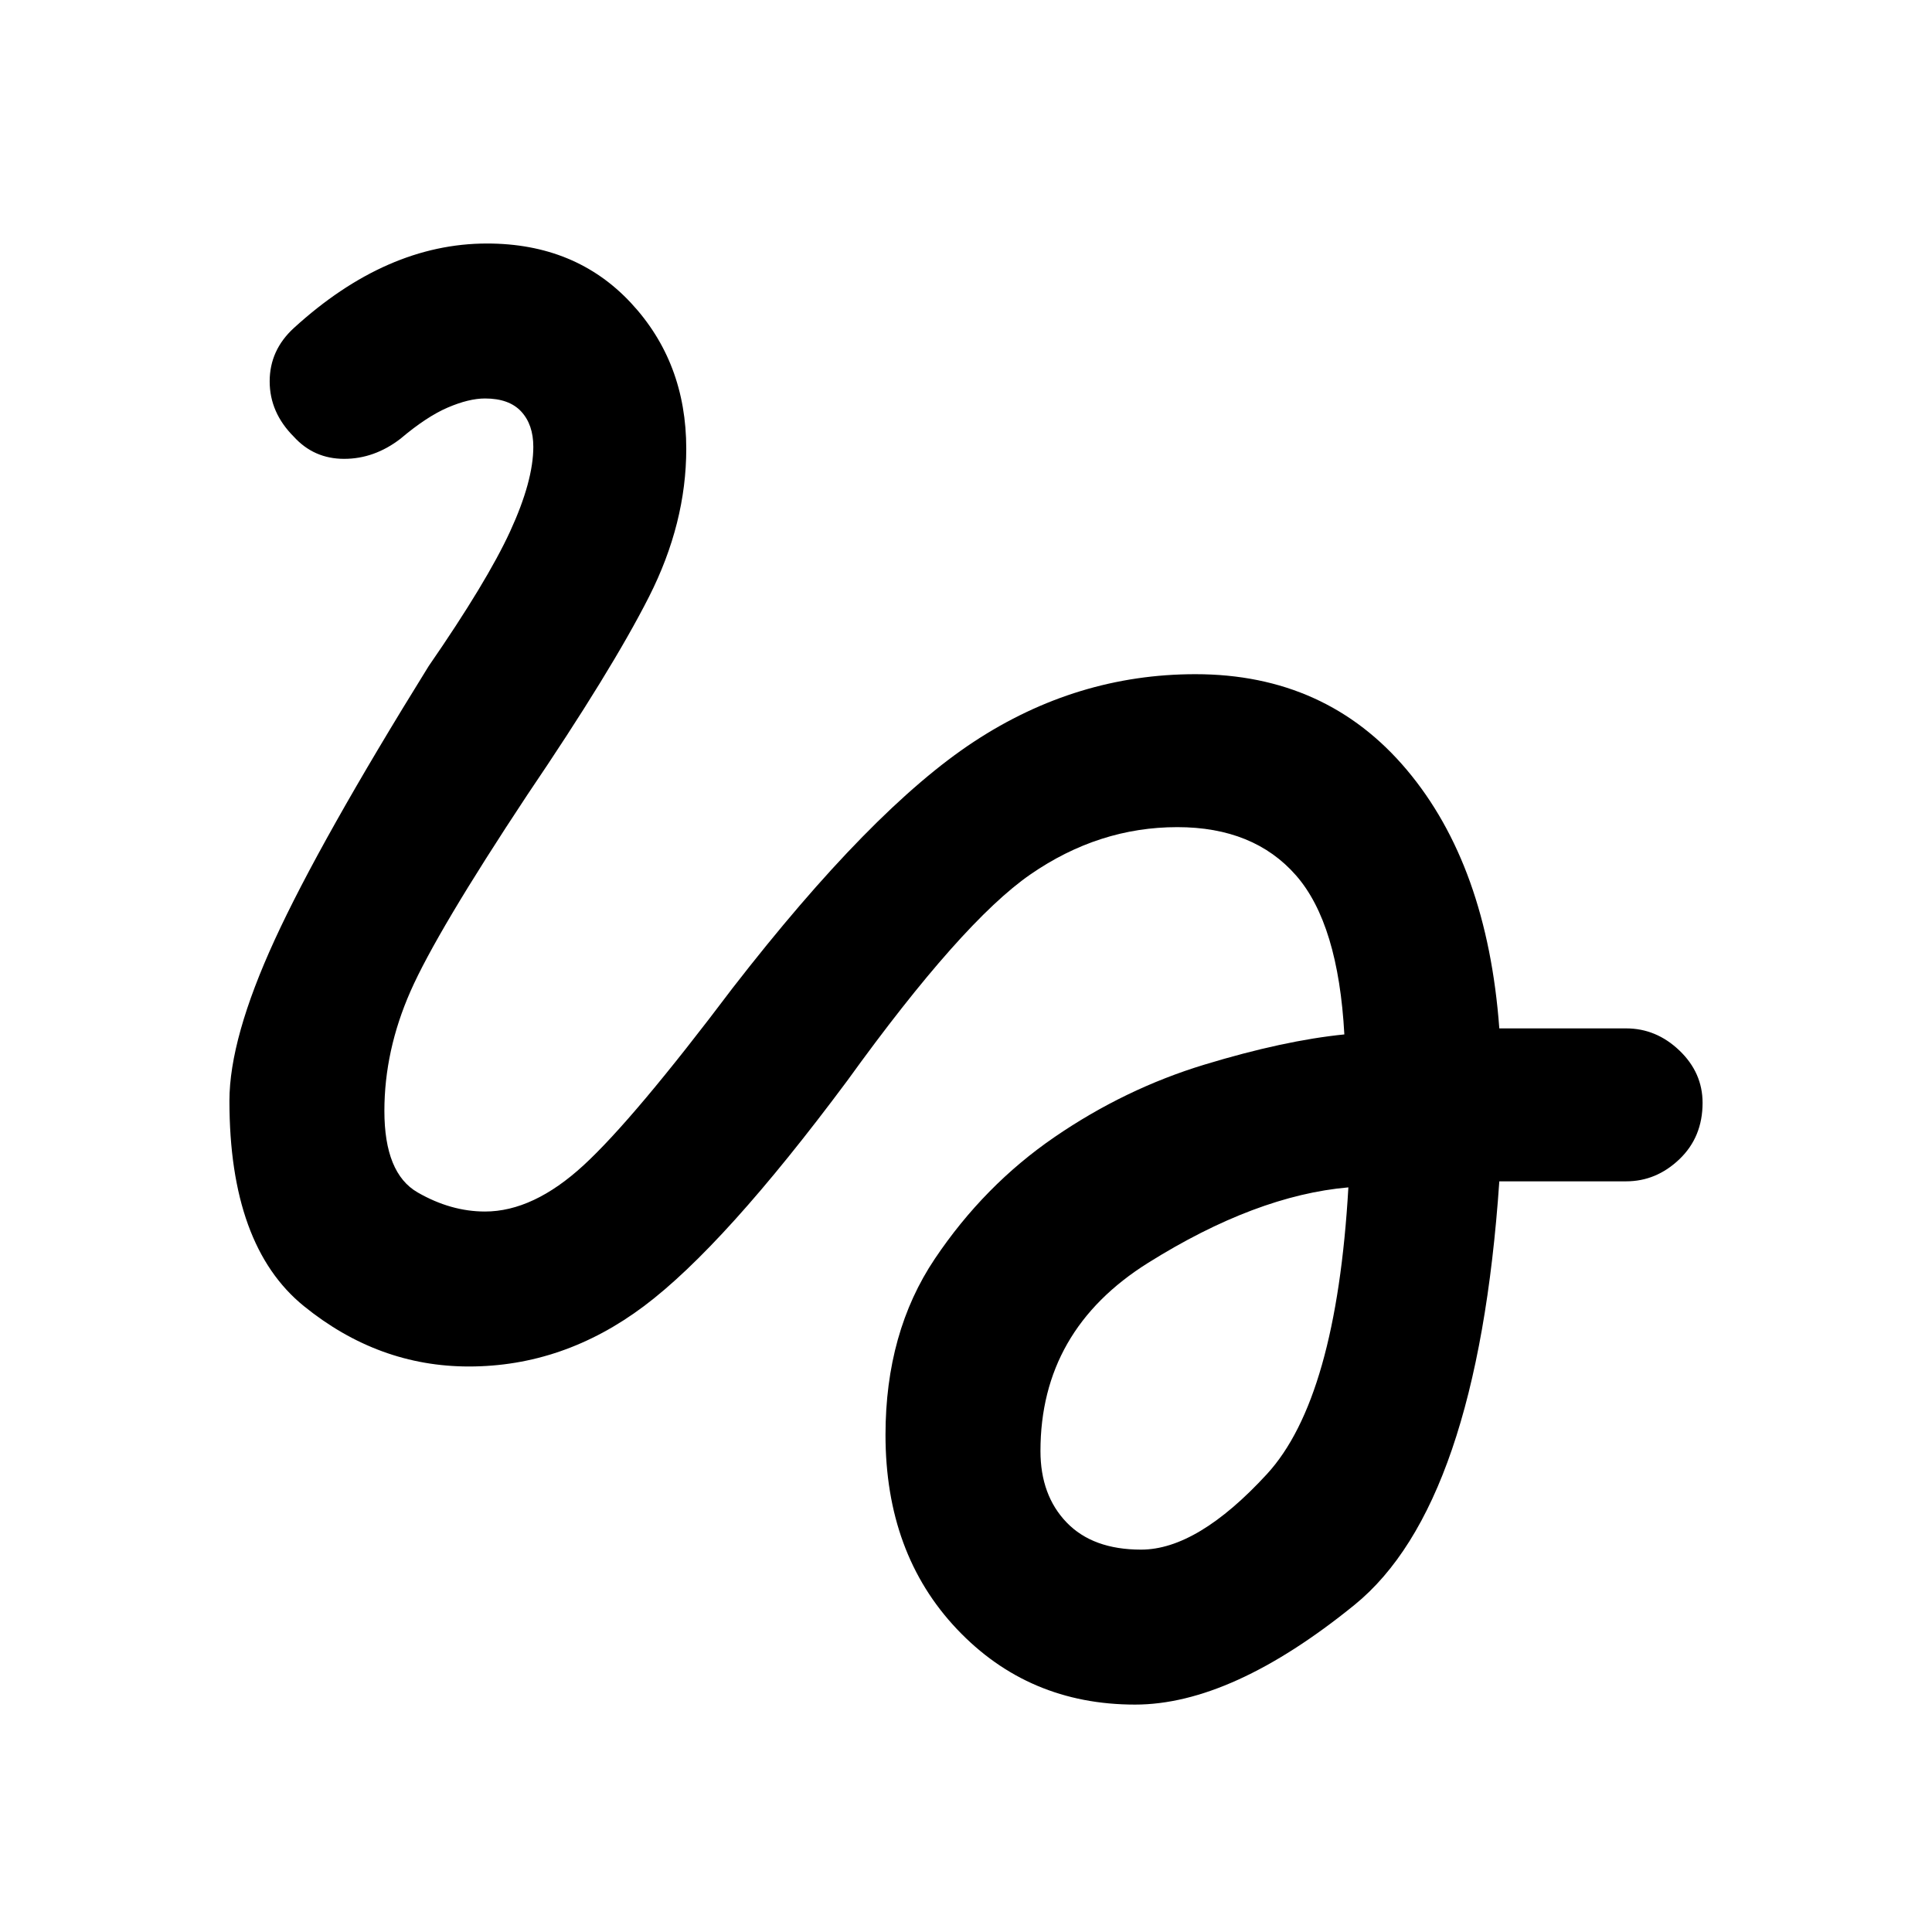 <svg xmlns="http://www.w3.org/2000/svg" height="48" width="48"><path d="M28.2 42.35Q25.55 42.35 23.775 40.475Q22 38.6 22 35.65Q22 33.1 23.225 31.275Q24.45 29.45 26.2 28.25Q27.95 27.05 29.925 26.45Q31.9 25.85 33.4 25.7Q33.25 22.95 32.2 21.75Q31.15 20.55 29.25 20.55Q27.3 20.55 25.6 21.725Q23.9 22.9 21.05 26.85Q18 30.95 16 32.45Q14 33.95 11.65 33.95Q9.4 33.95 7.55 32.45Q5.7 30.95 5.7 27.35Q5.7 25.8 6.825 23.35Q7.95 20.9 10.65 16.55Q12.1 14.45 12.675 13.2Q13.25 11.95 13.25 11.1Q13.25 10.55 12.95 10.225Q12.65 9.9 12.05 9.9Q11.65 9.9 11.125 10.125Q10.6 10.35 9.95 10.9Q9.3 11.4 8.55 11.4Q7.8 11.4 7.3 10.85Q6.7 10.25 6.7 9.475Q6.7 8.7 7.3 8.15Q8.45 7.1 9.65 6.575Q10.85 6.05 12.1 6.05Q14.3 6.05 15.675 7.525Q17.05 9 17.05 11.15Q17.05 13 16.125 14.825Q15.2 16.65 13.1 19.75Q10.85 23.15 10.2 24.625Q9.55 26.1 9.55 27.6Q9.55 29.15 10.375 29.625Q11.2 30.1 12.05 30.1Q13.25 30.1 14.5 28.95Q15.75 27.8 18.2 24.55Q21.65 20.1 24.2 18.425Q26.75 16.75 29.7 16.75Q32.95 16.75 34.95 19.125Q36.95 21.5 37.25 25.55H40.4Q41.15 25.55 41.725 26.1Q42.3 26.65 42.3 27.4Q42.3 28.25 41.725 28.8Q41.15 29.35 40.4 29.35H37.25Q36.7 37.4 33.65 39.875Q30.6 42.35 28.2 42.35ZM28.35 38.5Q29.75 38.5 31.475 36.625Q33.2 34.75 33.5 29.5Q31.2 29.7 28.525 31.375Q25.85 33.05 25.85 36.05Q25.85 37.15 26.5 37.825Q27.15 38.5 28.35 38.5Z"/></svg>